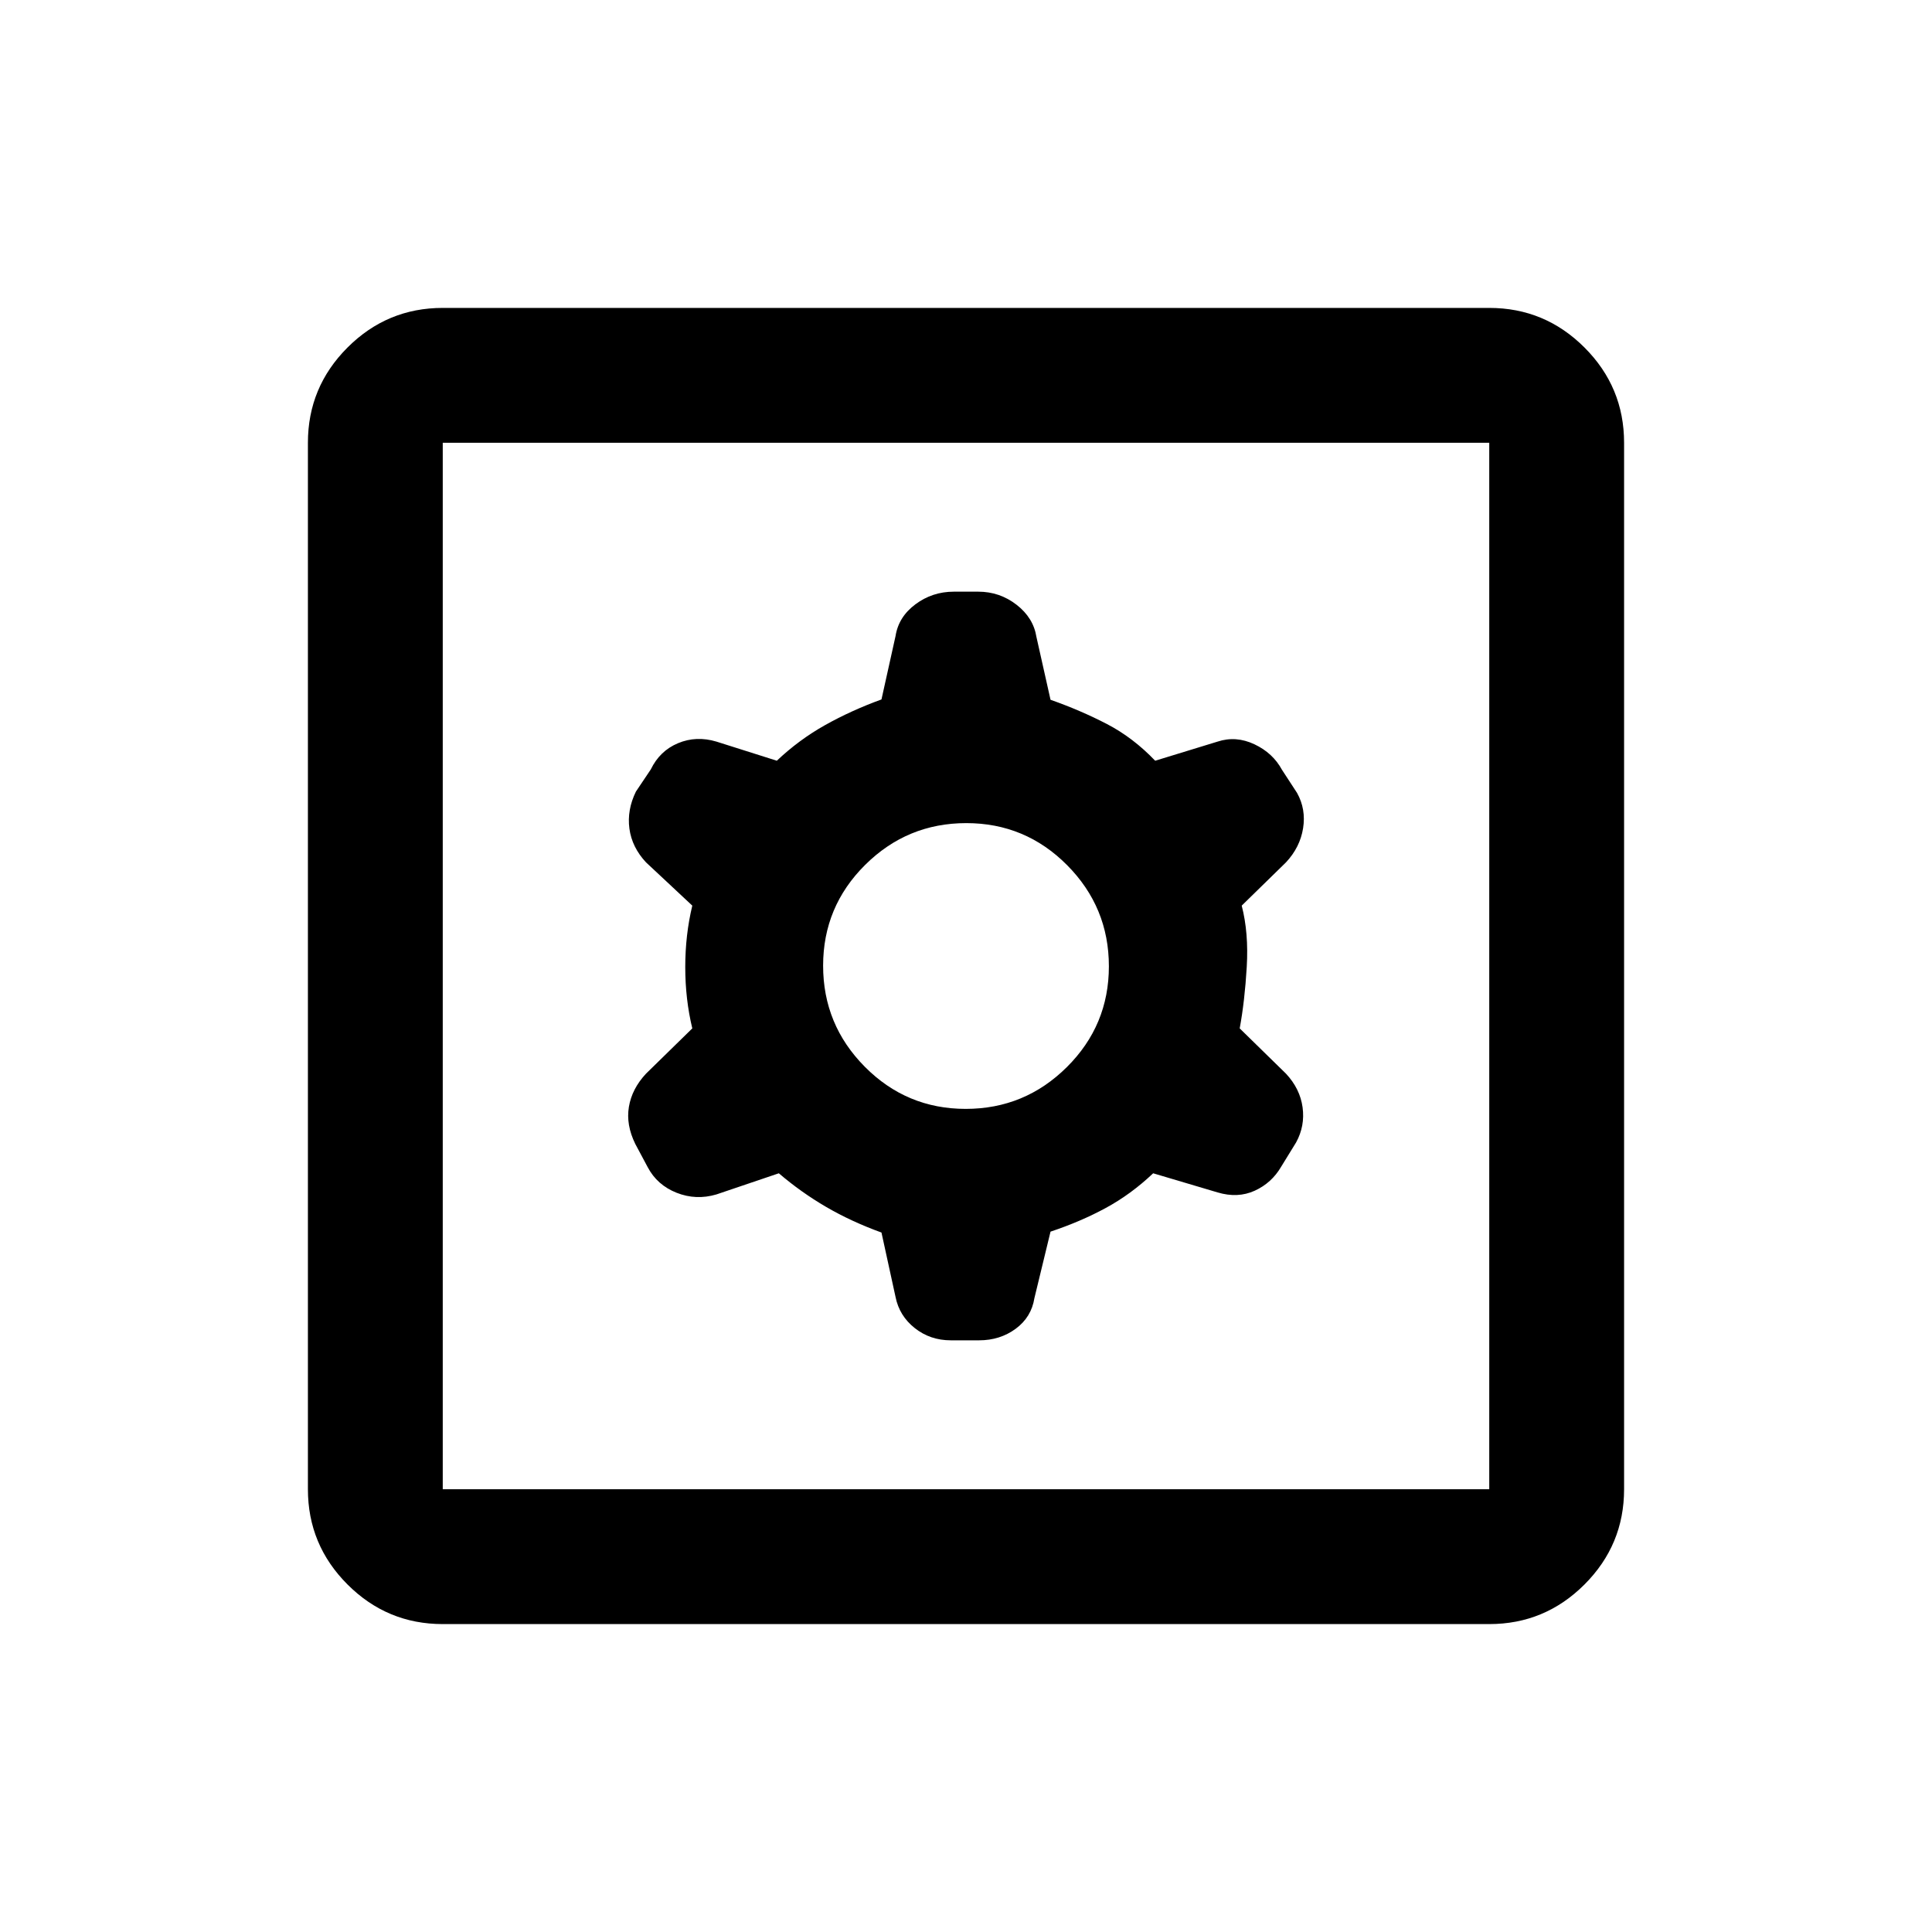<svg xmlns="http://www.w3.org/2000/svg" height="20" viewBox="0 -960 960 960" width="20"><path d="m438-347.56 7 32.06q1.87 9.34 9.54 15.42 7.67 6.08 17.9 6.08h14.06q10.4 0 18.2-5.75 7.8-5.75 9.3-15.25l8-33q15-5 27.5-11.79Q562-366.58 573-377l32 9.5q10.03 3 18.46-.84 8.44-3.84 13.17-11.97l7.4-12.03q4.47-8.16 3.22-17.41Q646-419 639-426.5L616-449q2.5-13.55 3.5-30.53 1-16.97-2.5-30.47l22-21.5q7-7.5 8.5-16.96t-3-17.54l-7.5-11.5q-4.52-8.35-13.7-12.68-9.19-4.32-18.3-1.32l-31 9.5q-11-11.5-24-18.25t-28-12.04l-7-31.21q-1.5-9.5-9.88-16T486.1-666h-12.15q-10.65 0-19.05 6.25T445-644l-7 31.55q-15 5.45-28 12.74T386-582l-30-9.5q-10.02-3-19.09.79-9.06 3.79-13.53 13.02l-7.4 11.03q-4.48 9.16-3.23 18.41Q314-539 321-531.5l23 21.5q-3.5 14.55-3.5 30.53 0 15.97 3.5 30.47l-23 22.5q-7 7.5-8.5 16.46t3.17 18.46l6.16 11.53q4.69 8.9 14.37 12.73 9.69 3.82 19.8.82l31-10.5q11 9.42 23.5 16.71Q423-353 438-347.56ZM479.85-409q-29.35 0-50.1-20.9T409-480.15q0-29.35 20.9-50.1T480.15-551q29.35 0 50.1 20.9T551-479.85q0 29.35-20.9 50.1T479.85-409ZM220-153q-27.64 0-47.32-19.68T153-220v-520q0-27.64 19.68-47.32T220-807h520q27.64 0 47.32 19.68T807-740v520q0 27.64-19.68 47.32T740-153H220Zm0-67h520v-520H220v520Zm0-520v520-520Z"/></svg>